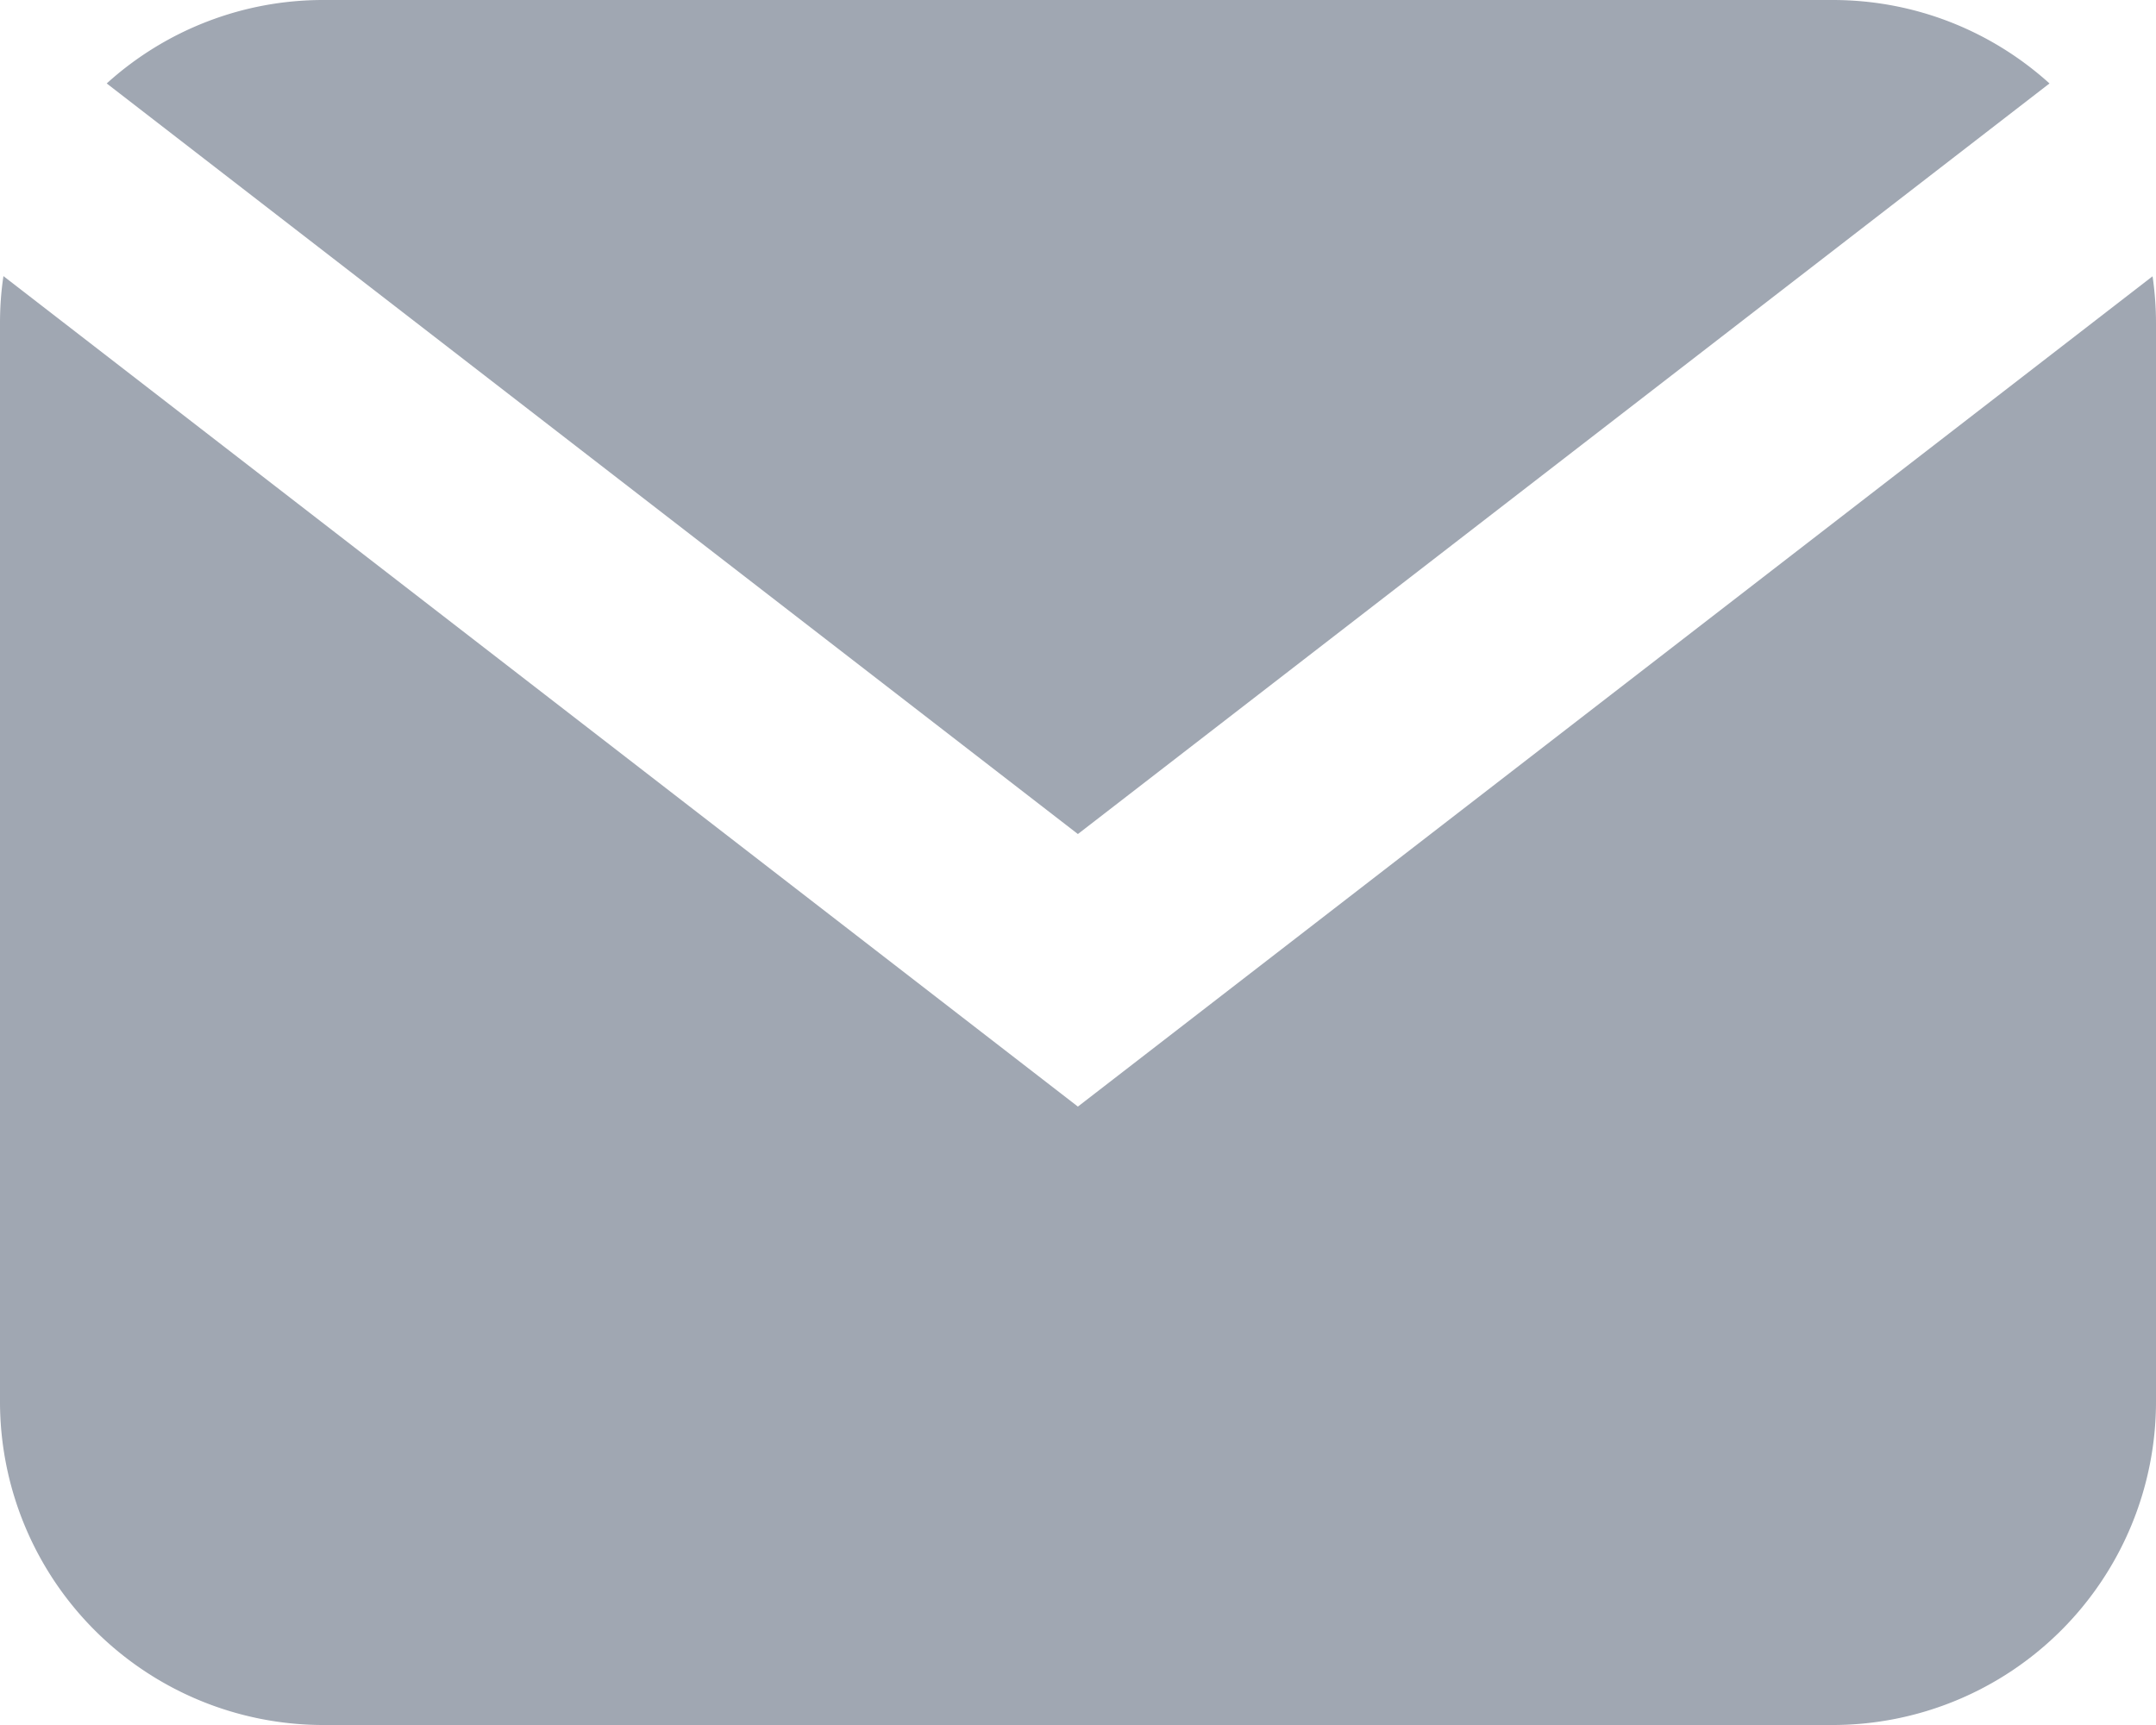 <svg xmlns="http://www.w3.org/2000/svg" width="20" height="16" viewBox="0 0 20 16">
    <g fill="none" fill-rule="evenodd" opacity=".4">
        <path d="M-3.997-6h28v28h-28z"/>
        <path fill="#11223E" fill-rule="nonzero" d="M19.012.774L9.999 7.736.99.774A2.989 2.989 0 0 1 3 0h14c.774 0 1.48.293 2.012.774zm.956 1.788c.021.143.032.29.032.438v10a3 3 0 0 1-3 3H3a3 3 0 0 1-3-3V3c0-.149.01-.295.032-.439l9.967 7.703 9.97-7.702z"/>
    </g>
</svg>
